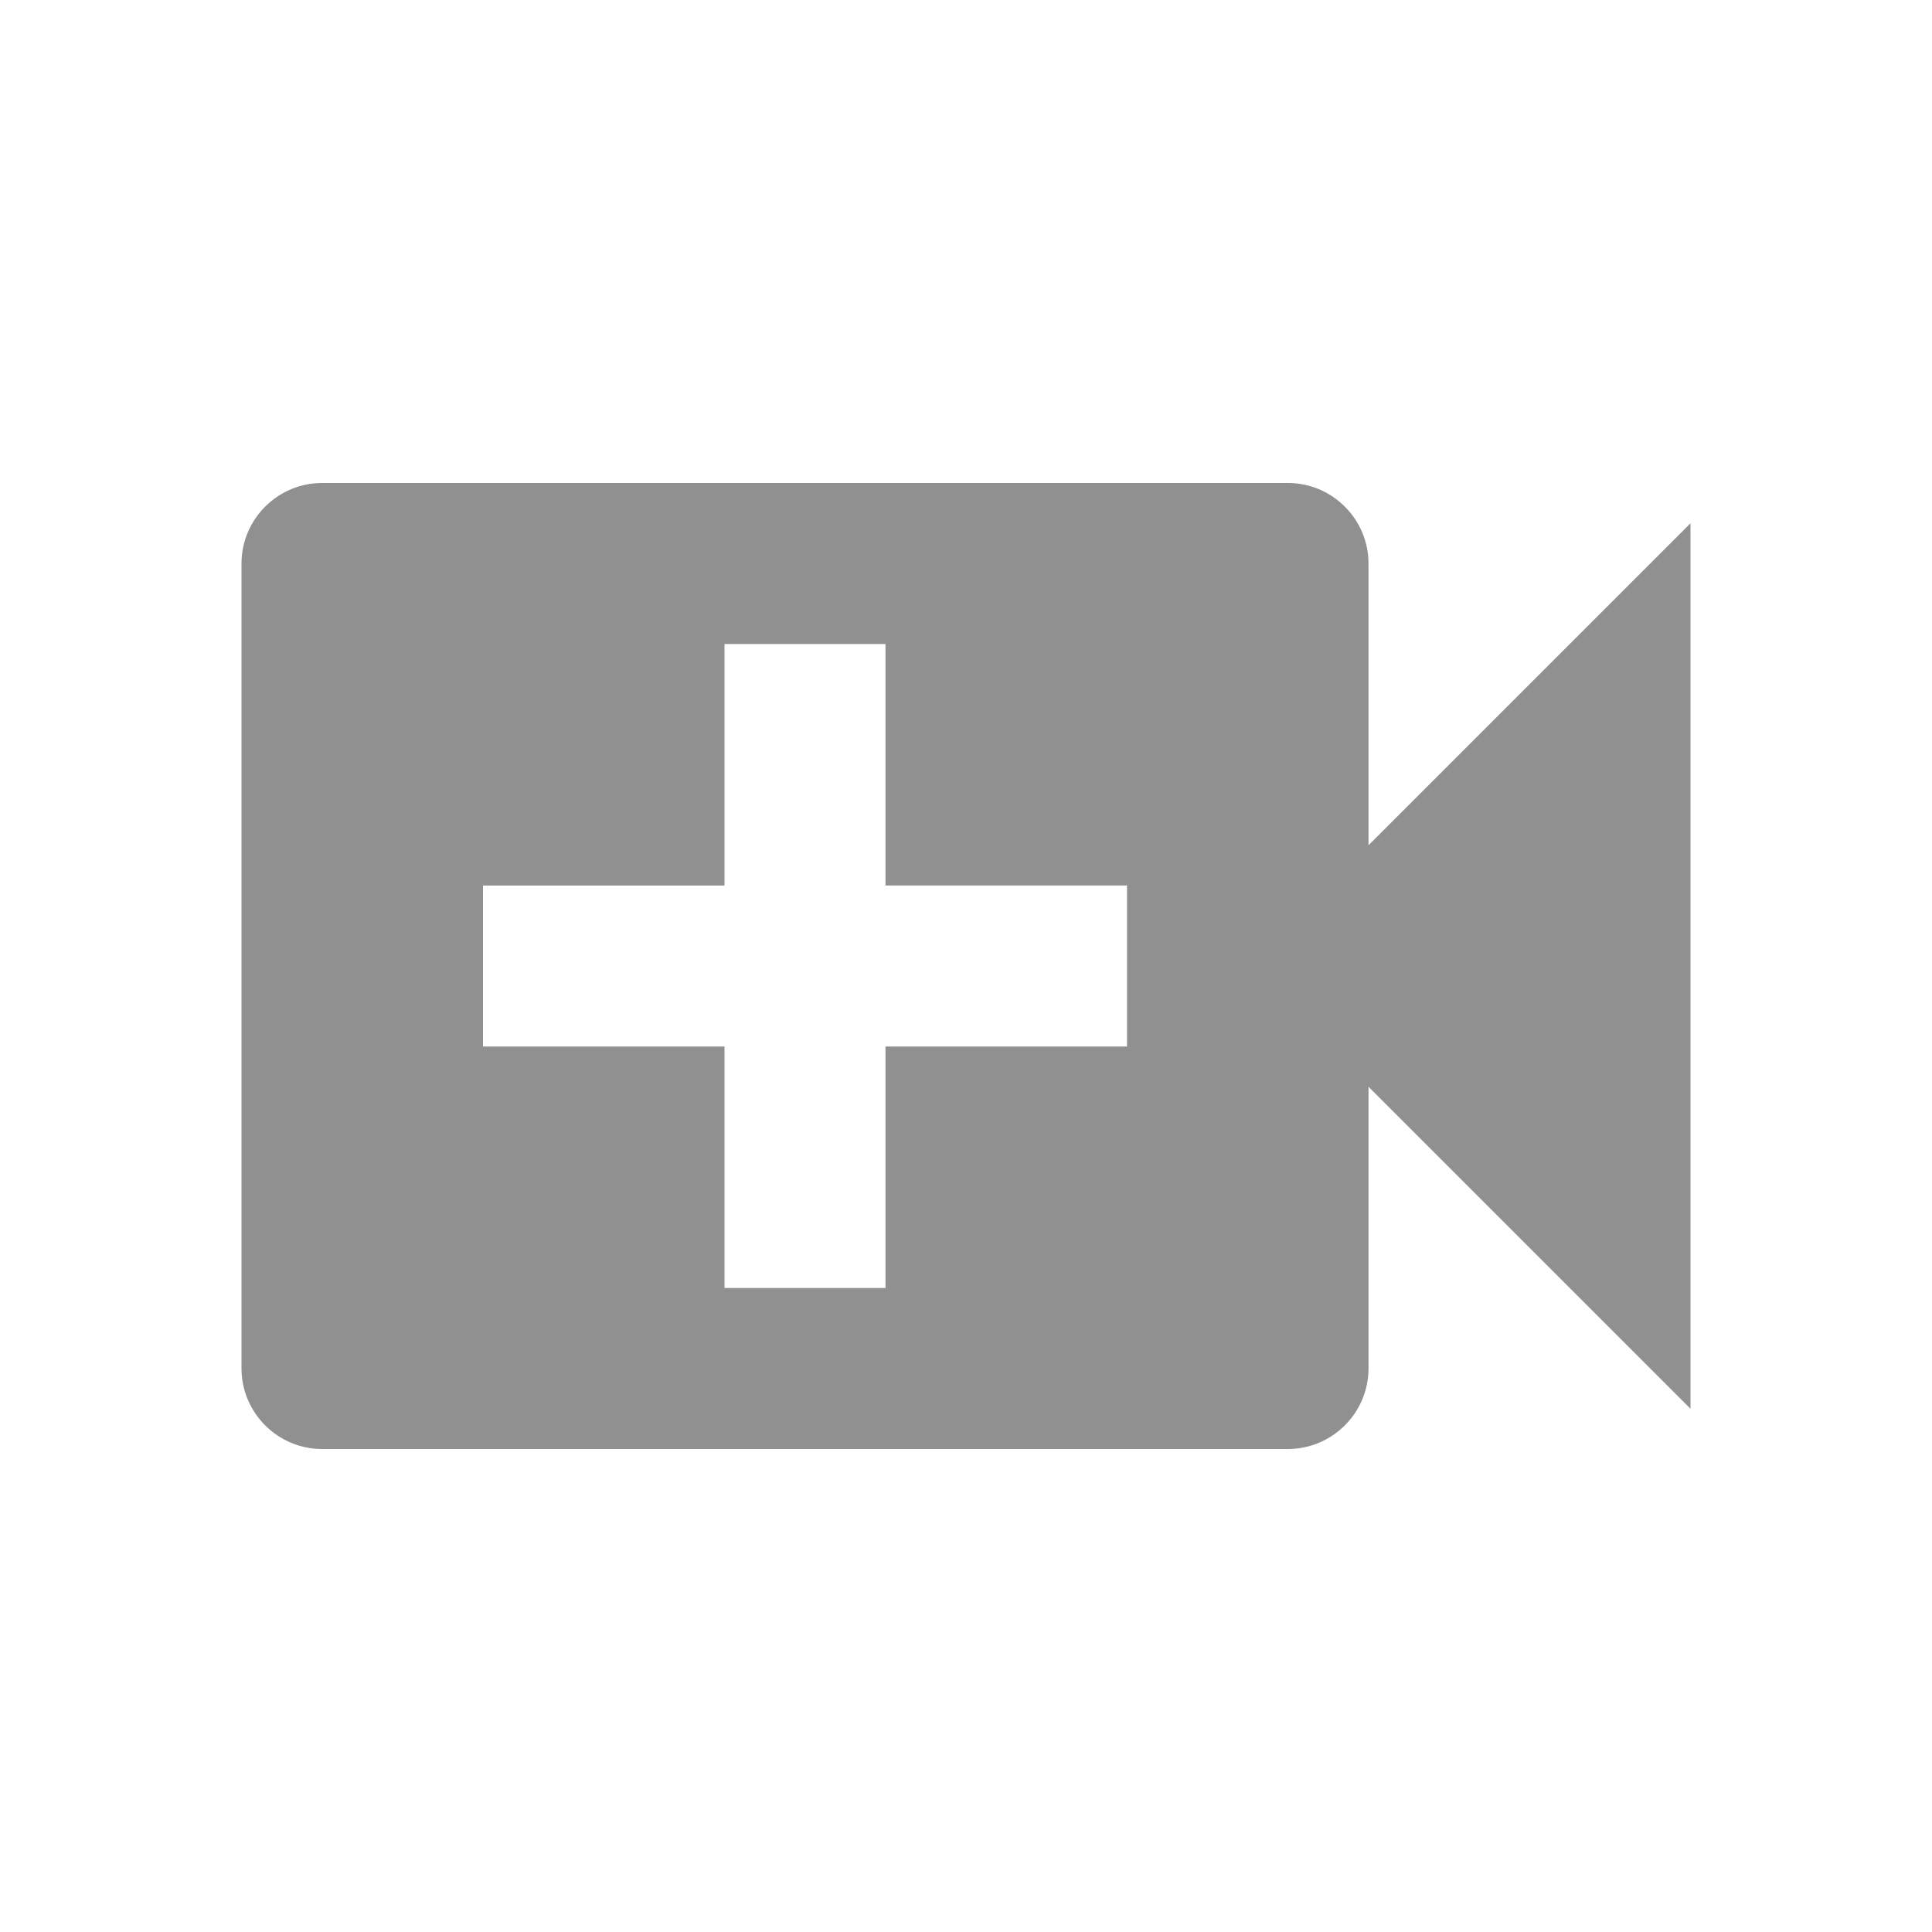 <svg viewBox="0 0 24 24" version="1.1" xmlns="http://www.w3.org/2000/svg">
    <path fill="#909090" d="M17 10.5V7c0-.55-.45-1-1-1H4c-.55 0-1 .45-1 1v10c0 .55.45 1 1 1h12c.55 0 1-.45 1-1v-3.5l4
     4v-11l-4 4zM14 13h-3v3H9v-3H6v-2h3V8h2v3h3v2z"/>
</svg>